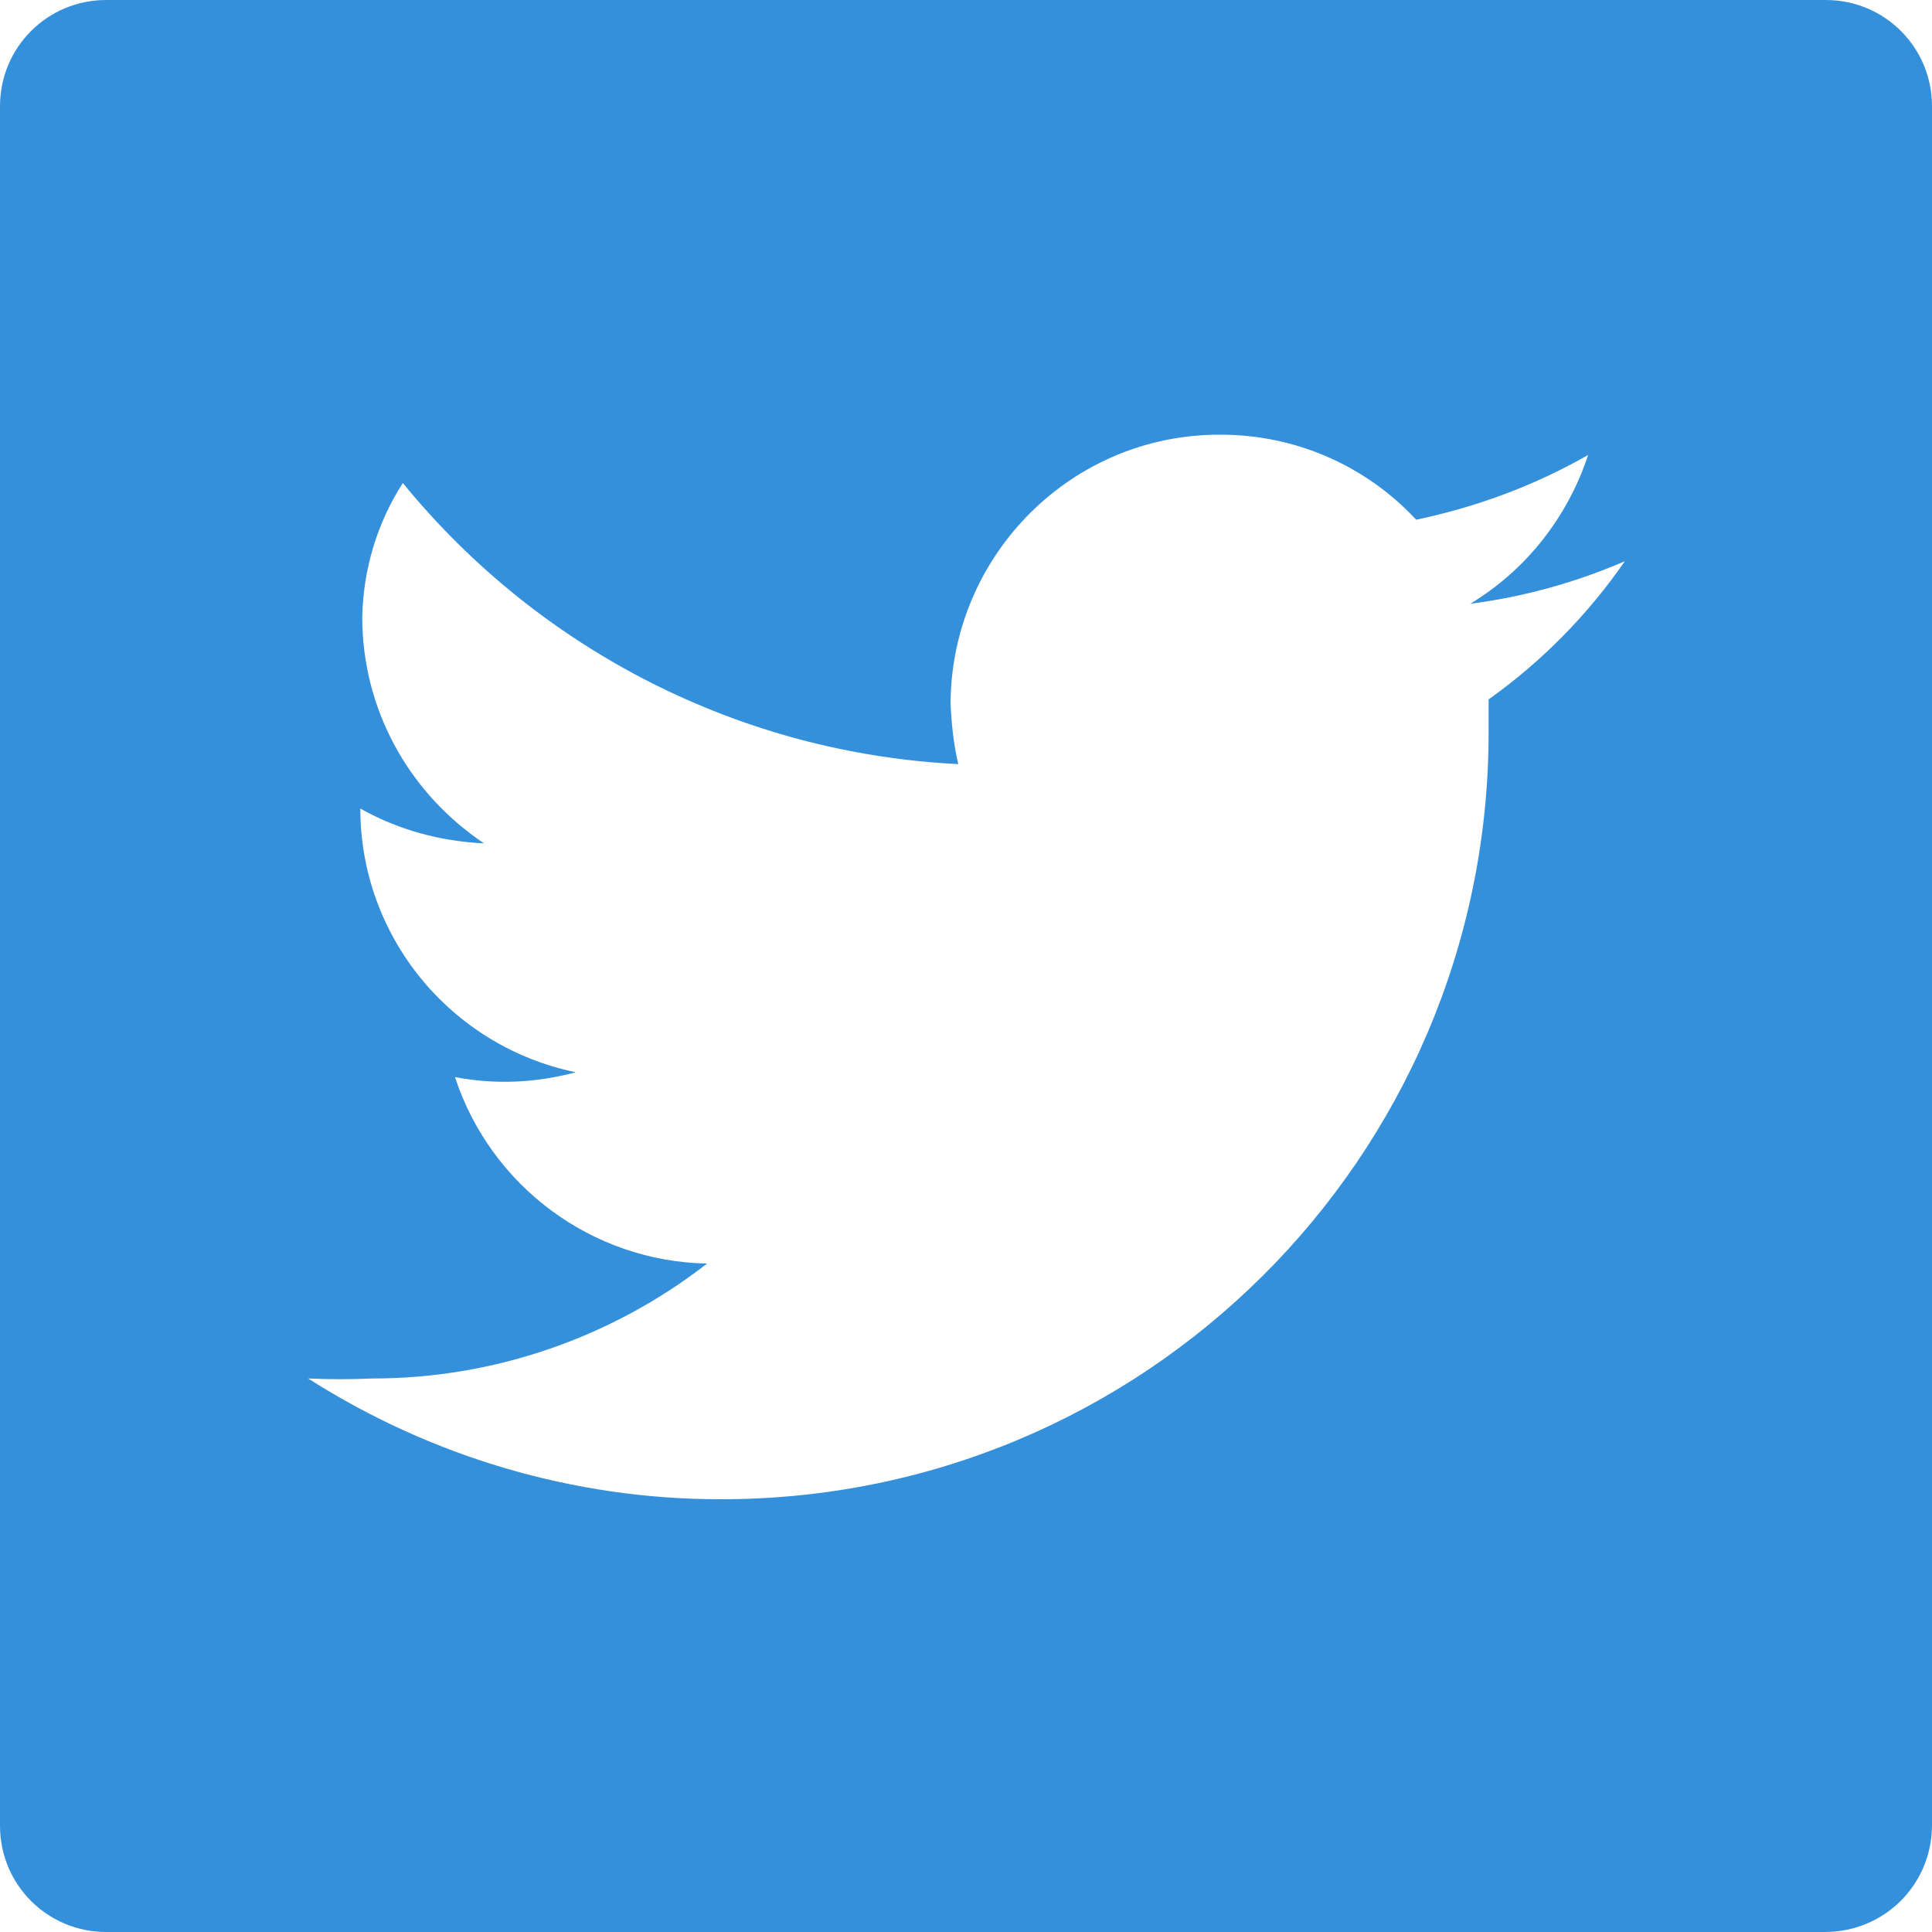 <?xml version="1.0" encoding="utf-8"?>
<!-- Generator: Adobe Illustrator 21.1.0, SVG Export Plug-In . SVG Version: 6.00 Build 0)  -->
<svg version="1.1" id="レイヤー_1" xmlns="http://www.w3.org/2000/svg" xmlns:xlink="http://www.w3.org/1999/xlink" x="0px"
	 y="0px" viewBox="0 0 200 200" style="enable-background:new 0 0 200 200;" xml:space="preserve">
<style type="text/css">
	.st0{fill:#3590DB;}
</style>
<title>アセット 9</title>
<g id="レイヤー_2">
	<g id="レイヤー_1-2">
		<path class="st0" d="M189,0H11C4.9,0,0,4.9,0,11v178c0,6.1,4.9,11,11,11h177.9c6.1,0,11-4.8,11.1-10.9c0,0,0-0.1,0-0.1V11
			C200,4.9,195.1,0,189,0z M154.1,72.4c0,1.2,0,2.4,0,3.6c-0.1,43.9-35.8,79.3-79.6,79.2c-15.1,0-29.9-4.4-42.6-12.5
			c2.2,0.1,4.4,0.1,6.7,0c12.5,0,24.7-4.2,34.6-11.9c-11.9-0.2-22.4-8-26.1-19.3c4.2,0.8,8.4,0.6,12.5-0.5
			c-13-2.7-22.3-14.1-22.3-27.3l0,0c3.9,2.2,8.3,3.4,12.8,3.6C42.2,82,37.5,73.3,37.5,63.9C37.6,59,39,54.2,41.7,50
			c14.2,17.4,35.1,28,57.5,29.1c-0.5-2.1-0.7-4.2-0.8-6.3c0.1-15.4,12.6-27.9,28-27.8c7.7,0,15,3.2,20.2,8.8
			c6.2-1.3,12.2-3.5,17.8-6.7c-2.1,6.4-6.4,11.9-12.2,15.4c5.5-0.7,10.9-2.2,16-4.4l0,0C164.4,63.6,159.6,68.5,154.1,72.4z"/>
	</g>
</g>
</svg>
